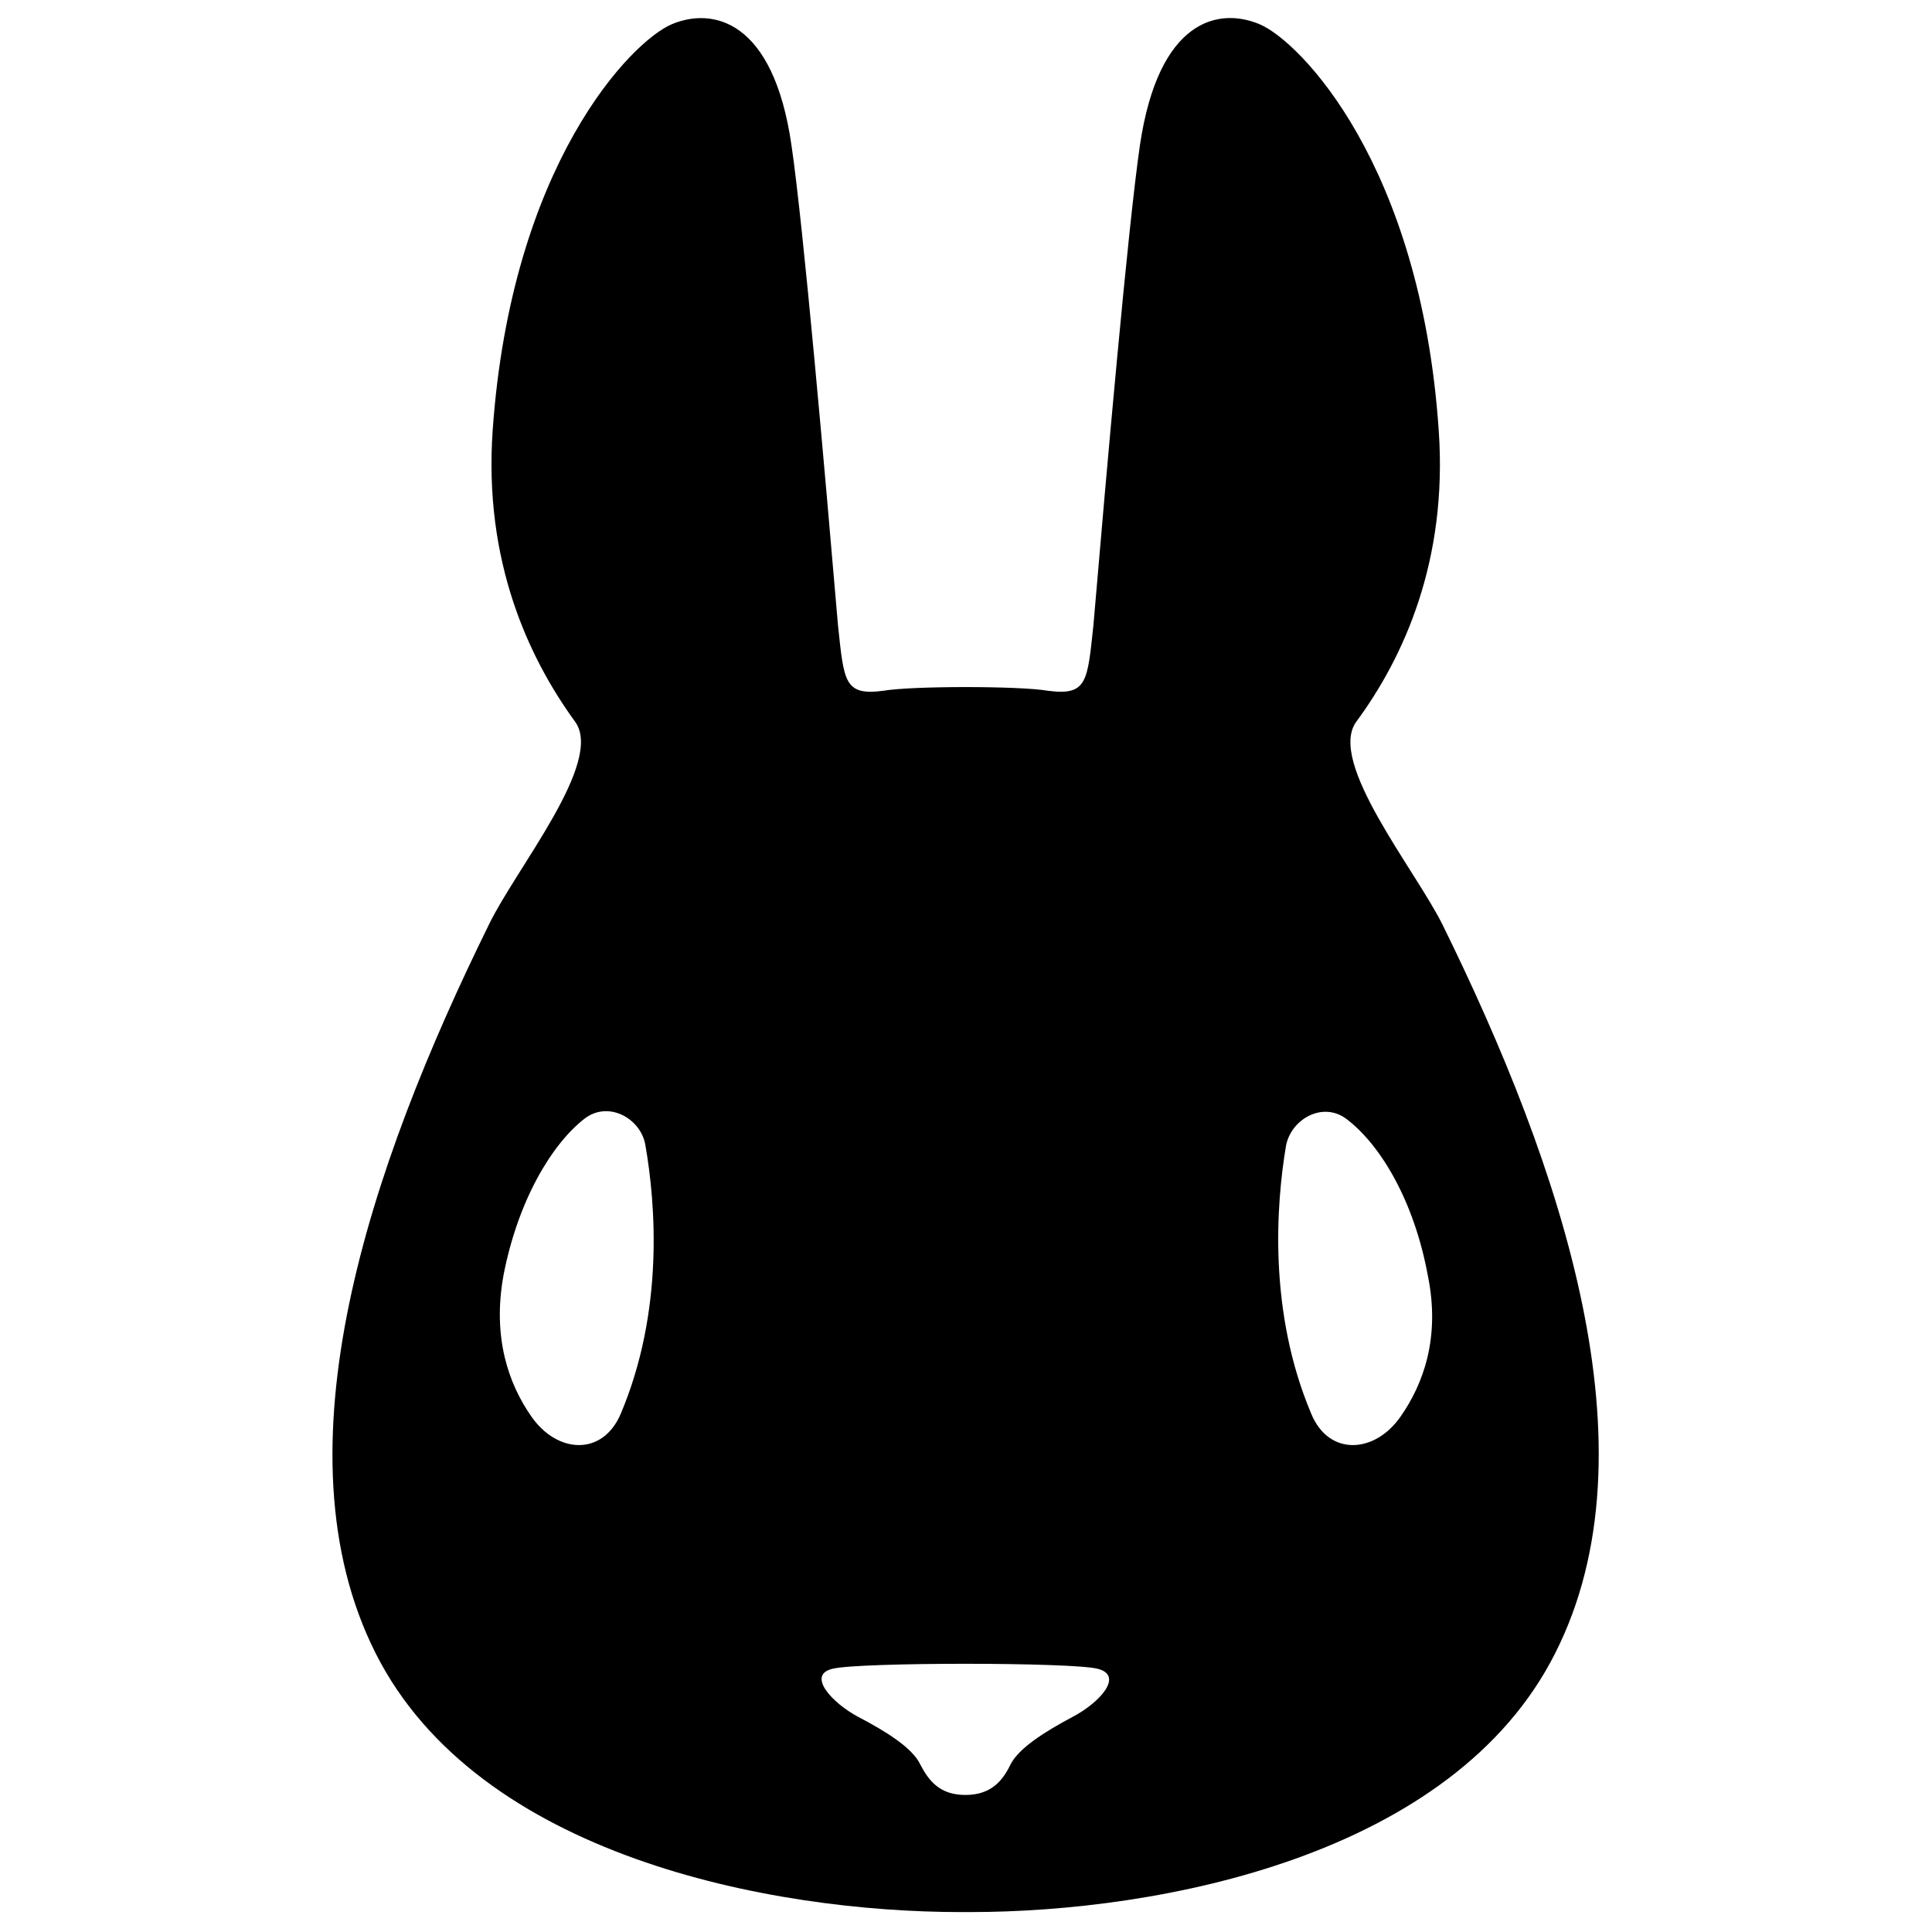 <svg width="320" height="320" viewBox="0 0 320 320" fill="none" xmlns="http://www.w3.org/2000/svg">
<path d="M238.9 153.1C234.3 143.9 219.9 126.3 224.6 119.6C232.5 108.9 239.8 92.9 238.3 71.3C235.3 27.2 215.3 6.8 208.6 4C201.9 1.2 191.9 3.1 188.8 24.1C186.8 37.9 183.3 77.8 181.1 103.6C180.1 112.9 180.1 115.3 173.5 114.4C168.8 113.6 151.1 113.6 146.4 114.4C139.8 115.3 139.8 112.9 138.8 103.6C136.6 77.8 133.1 37.8 131.1 24.1C128.1 3.2 118 1.2 111.3 4C104.6 6.8 84.7 27.2 81.6 71.3C80.1 92.9 87.5 108.9 95.3 119.6C100 126.3 85.5 143.8 81 153.1C61.2 193.3 45.3 240.2 62.2 273.8C79.1 307.4 127.6 316.7 159.2 316.7H160.6C192.2 316.7 240.7 307.4 257.6 273.8C274.6 240.2 258.7 193.3 238.9 153.1V153.1ZM102.8 234.2C99.8 241.2 92.3 240.8 88 234.6C84.3 229.3 81.5 221.6 83.4 211.2C85.8 198.8 91.4 189.5 96.8 185.3C100.8 182.2 106.2 185.3 106.9 189.7C108.6 199.4 110 217.2 102.8 234.2V234.2ZM177.6 284.4C173.1 286.8 168.8 289.5 167.4 292.2C166.1 294.9 164.2 297.3 159.9 297.3C155.6 297.3 153.8 294.9 152.4 292.2C151.1 289.5 146.8 286.8 142.2 284.4C137.7 282 133.6 277.4 137.9 276.4C142.2 275.3 177.5 275.3 181.8 276.4C186.2 277.5 182.2 282 177.6 284.4V284.4ZM232 234.6C227.7 240.8 220.1 241.2 217.2 234.2C210 217.2 211.4 199.3 213 189.8C213.8 185.4 219.1 182.3 223.1 185.4C228.6 189.6 234.2 198.8 236.5 211.3C238.6 221.6 235.7 229.3 232 234.6Z" fill="black"/>
</svg>
